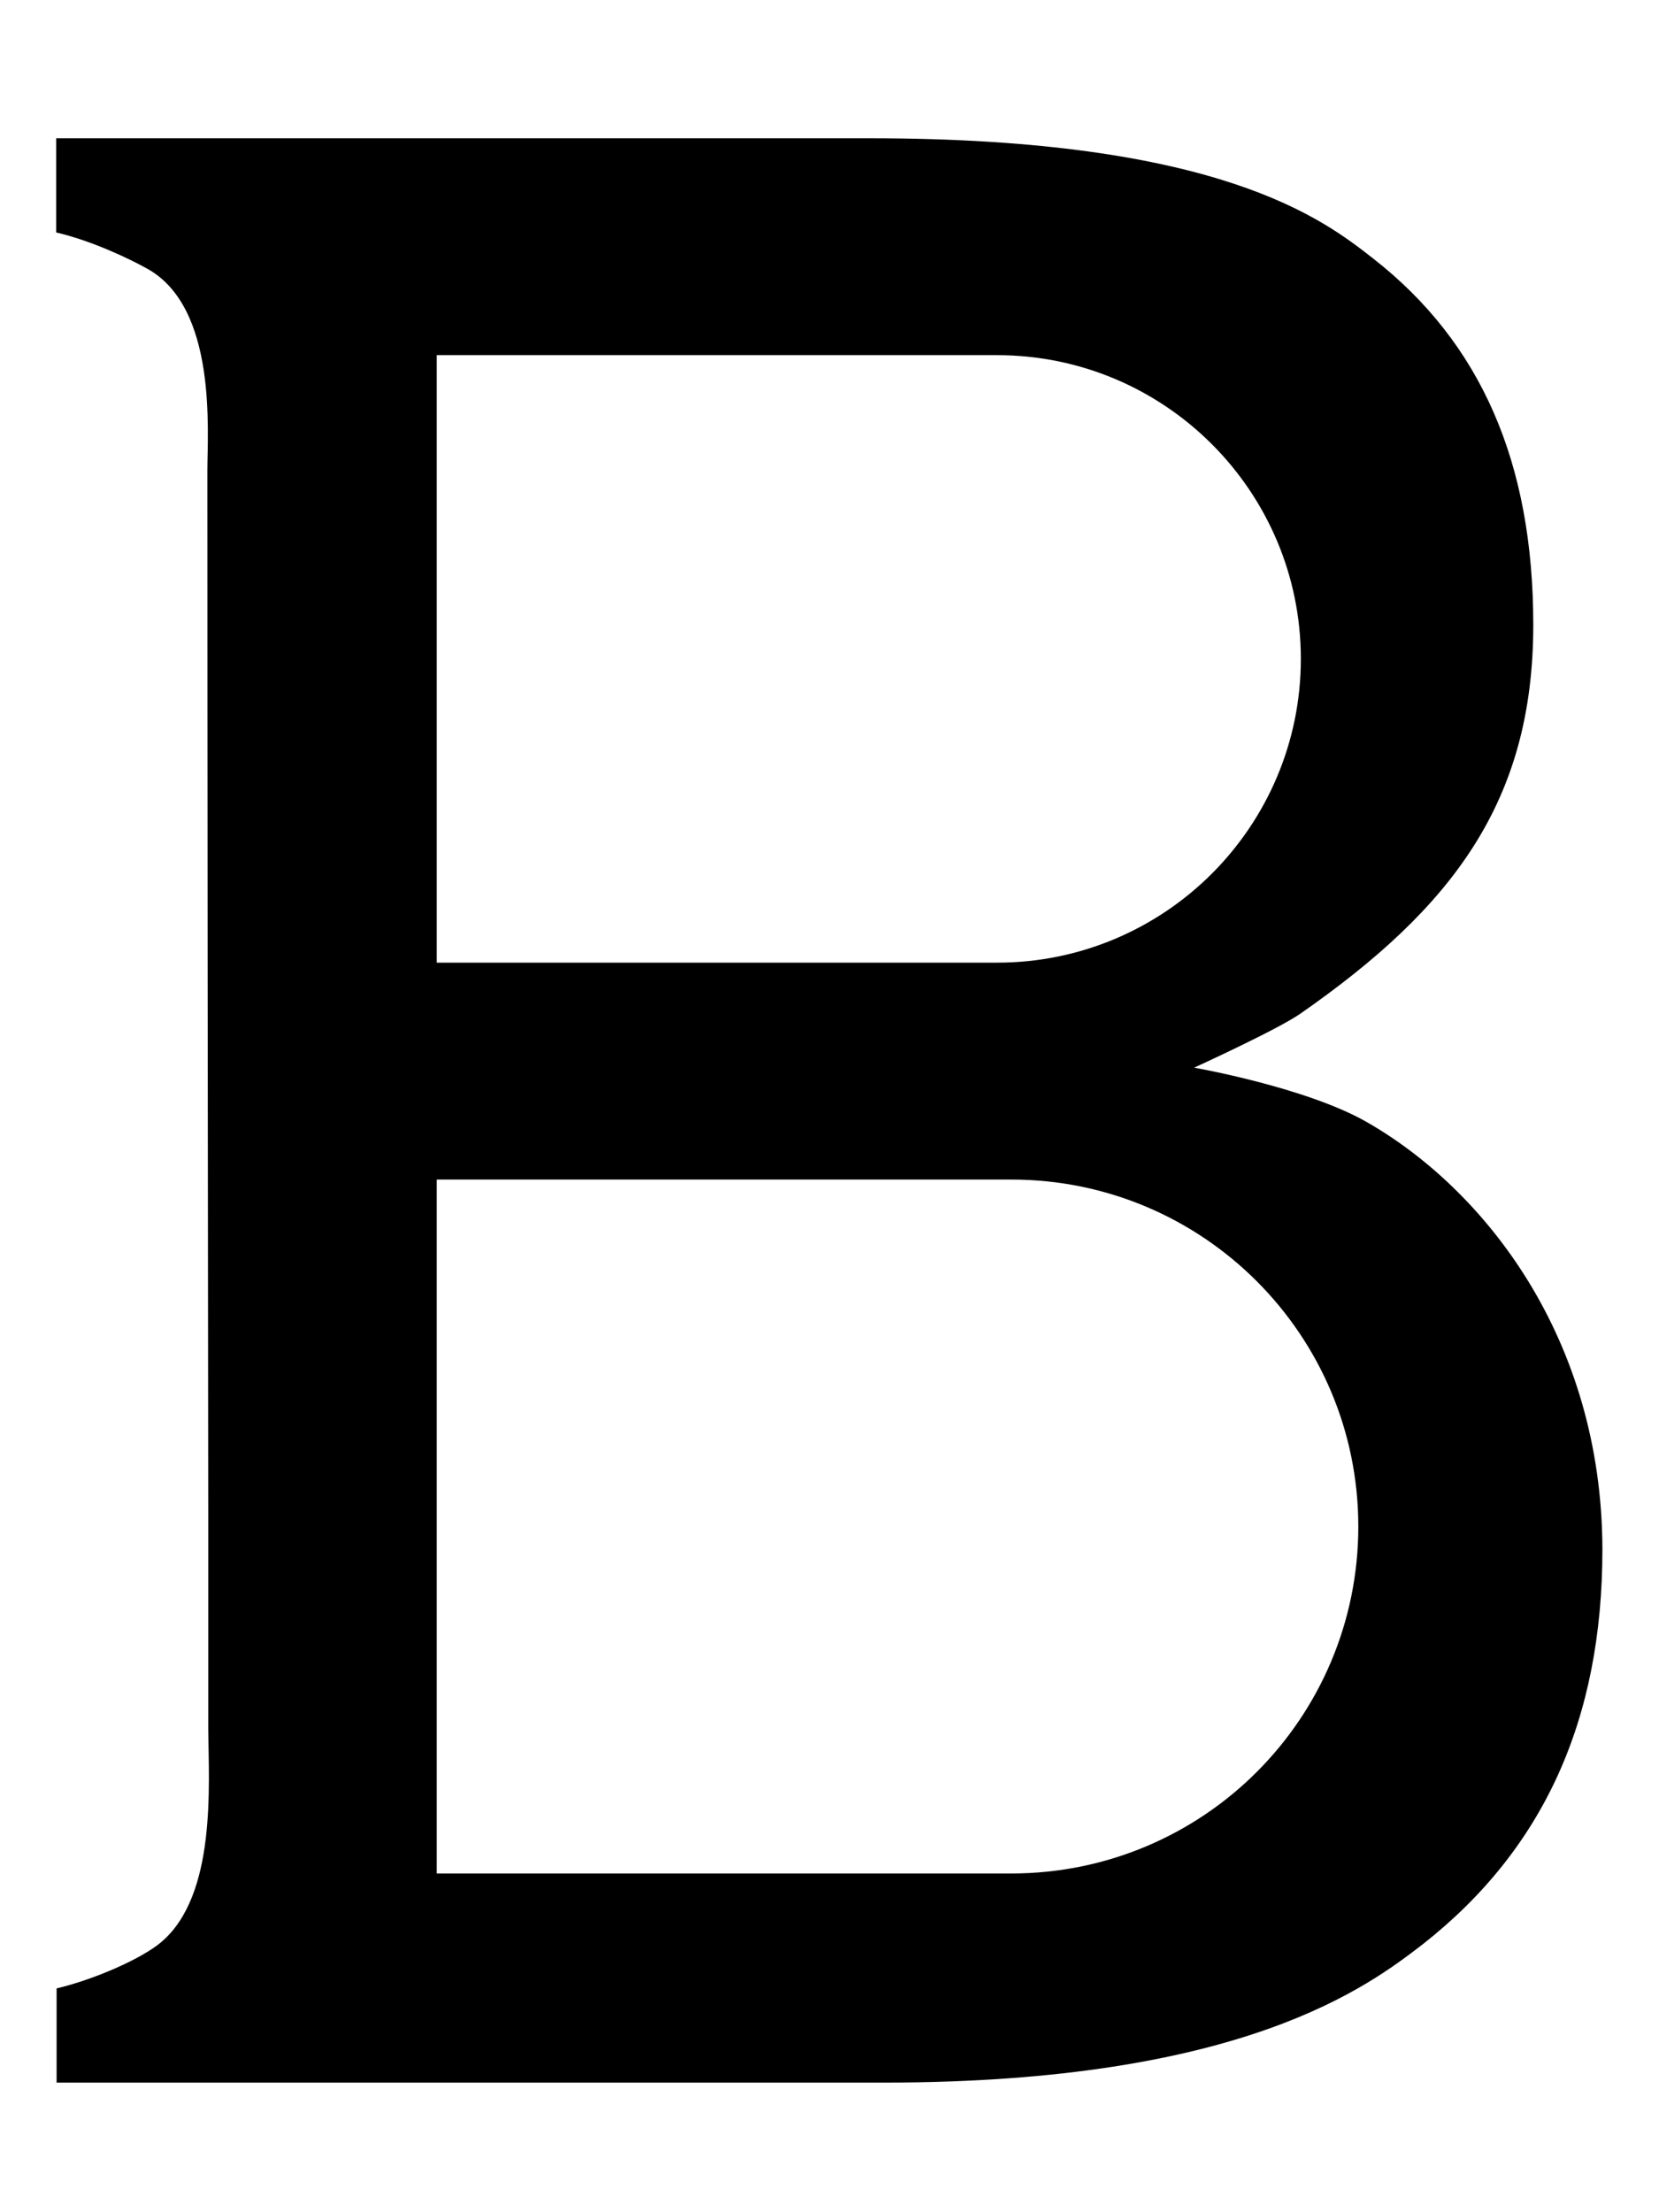<?xml version="1.0" encoding="utf-8"?>
<!-- Generator: Adobe Illustrator 21.1.0, SVG Export Plug-In . SVG Version: 6.00 Build 0)  -->
<svg version="1.1" id="Layer_1" focusable="false" xmlns="http://www.w3.org/2000/svg" xmlns:xlink="http://www.w3.org/1999/xlink"
	 x="0px" y="0px" viewBox="0 0 384 512" style="enable-background:new 0 0 384 512;" xml:space="preserve">
<path id="_x35_2" d="M316.2,259.6c-14.1-8-39.8-12.5-39.8-12.5s19.3-8.8,24.6-12.5c35-24.4,53.9-48.9,53.9-90
	c0-37.5-12.1-65.3-37.1-84.8c-11.5-9-35.5-27.8-116.5-27.8H13v21.8c8.2,1.9,17,6.1,21.1,8.4c16.2,9,13.9,37.6,13.9,46.7
	c0,61.6,0.1,168.4,0.2,241c0,25.7,0,50.2,0,50.2c0.1,12.9,2,38.5-10.9,49.4c-4.6,3.9-15.7,8.7-24.2,10.7V482h191.5
	c83.4,0,112.3-22.5,124.7-32c28-22,41.6-52,41.6-91.4C370.8,309.7,343.6,275.2,316.2,259.6z M101.1,82.2h129.7
	c38.8,0,70.3,31.5,70.3,70.3c0,19.4-7.9,37-20.6,49.7c-12.7,12.7-30.3,20.6-49.7,20.6H101.1V82.2z M290.9,410.1
	c-14.5,14.5-34.6,23.5-56.8,23.5h-133V273h133c44.4,0,80.3,36,80.3,80.3C314.4,375.5,305.4,395.6,290.9,410.1z"/>
</svg>
